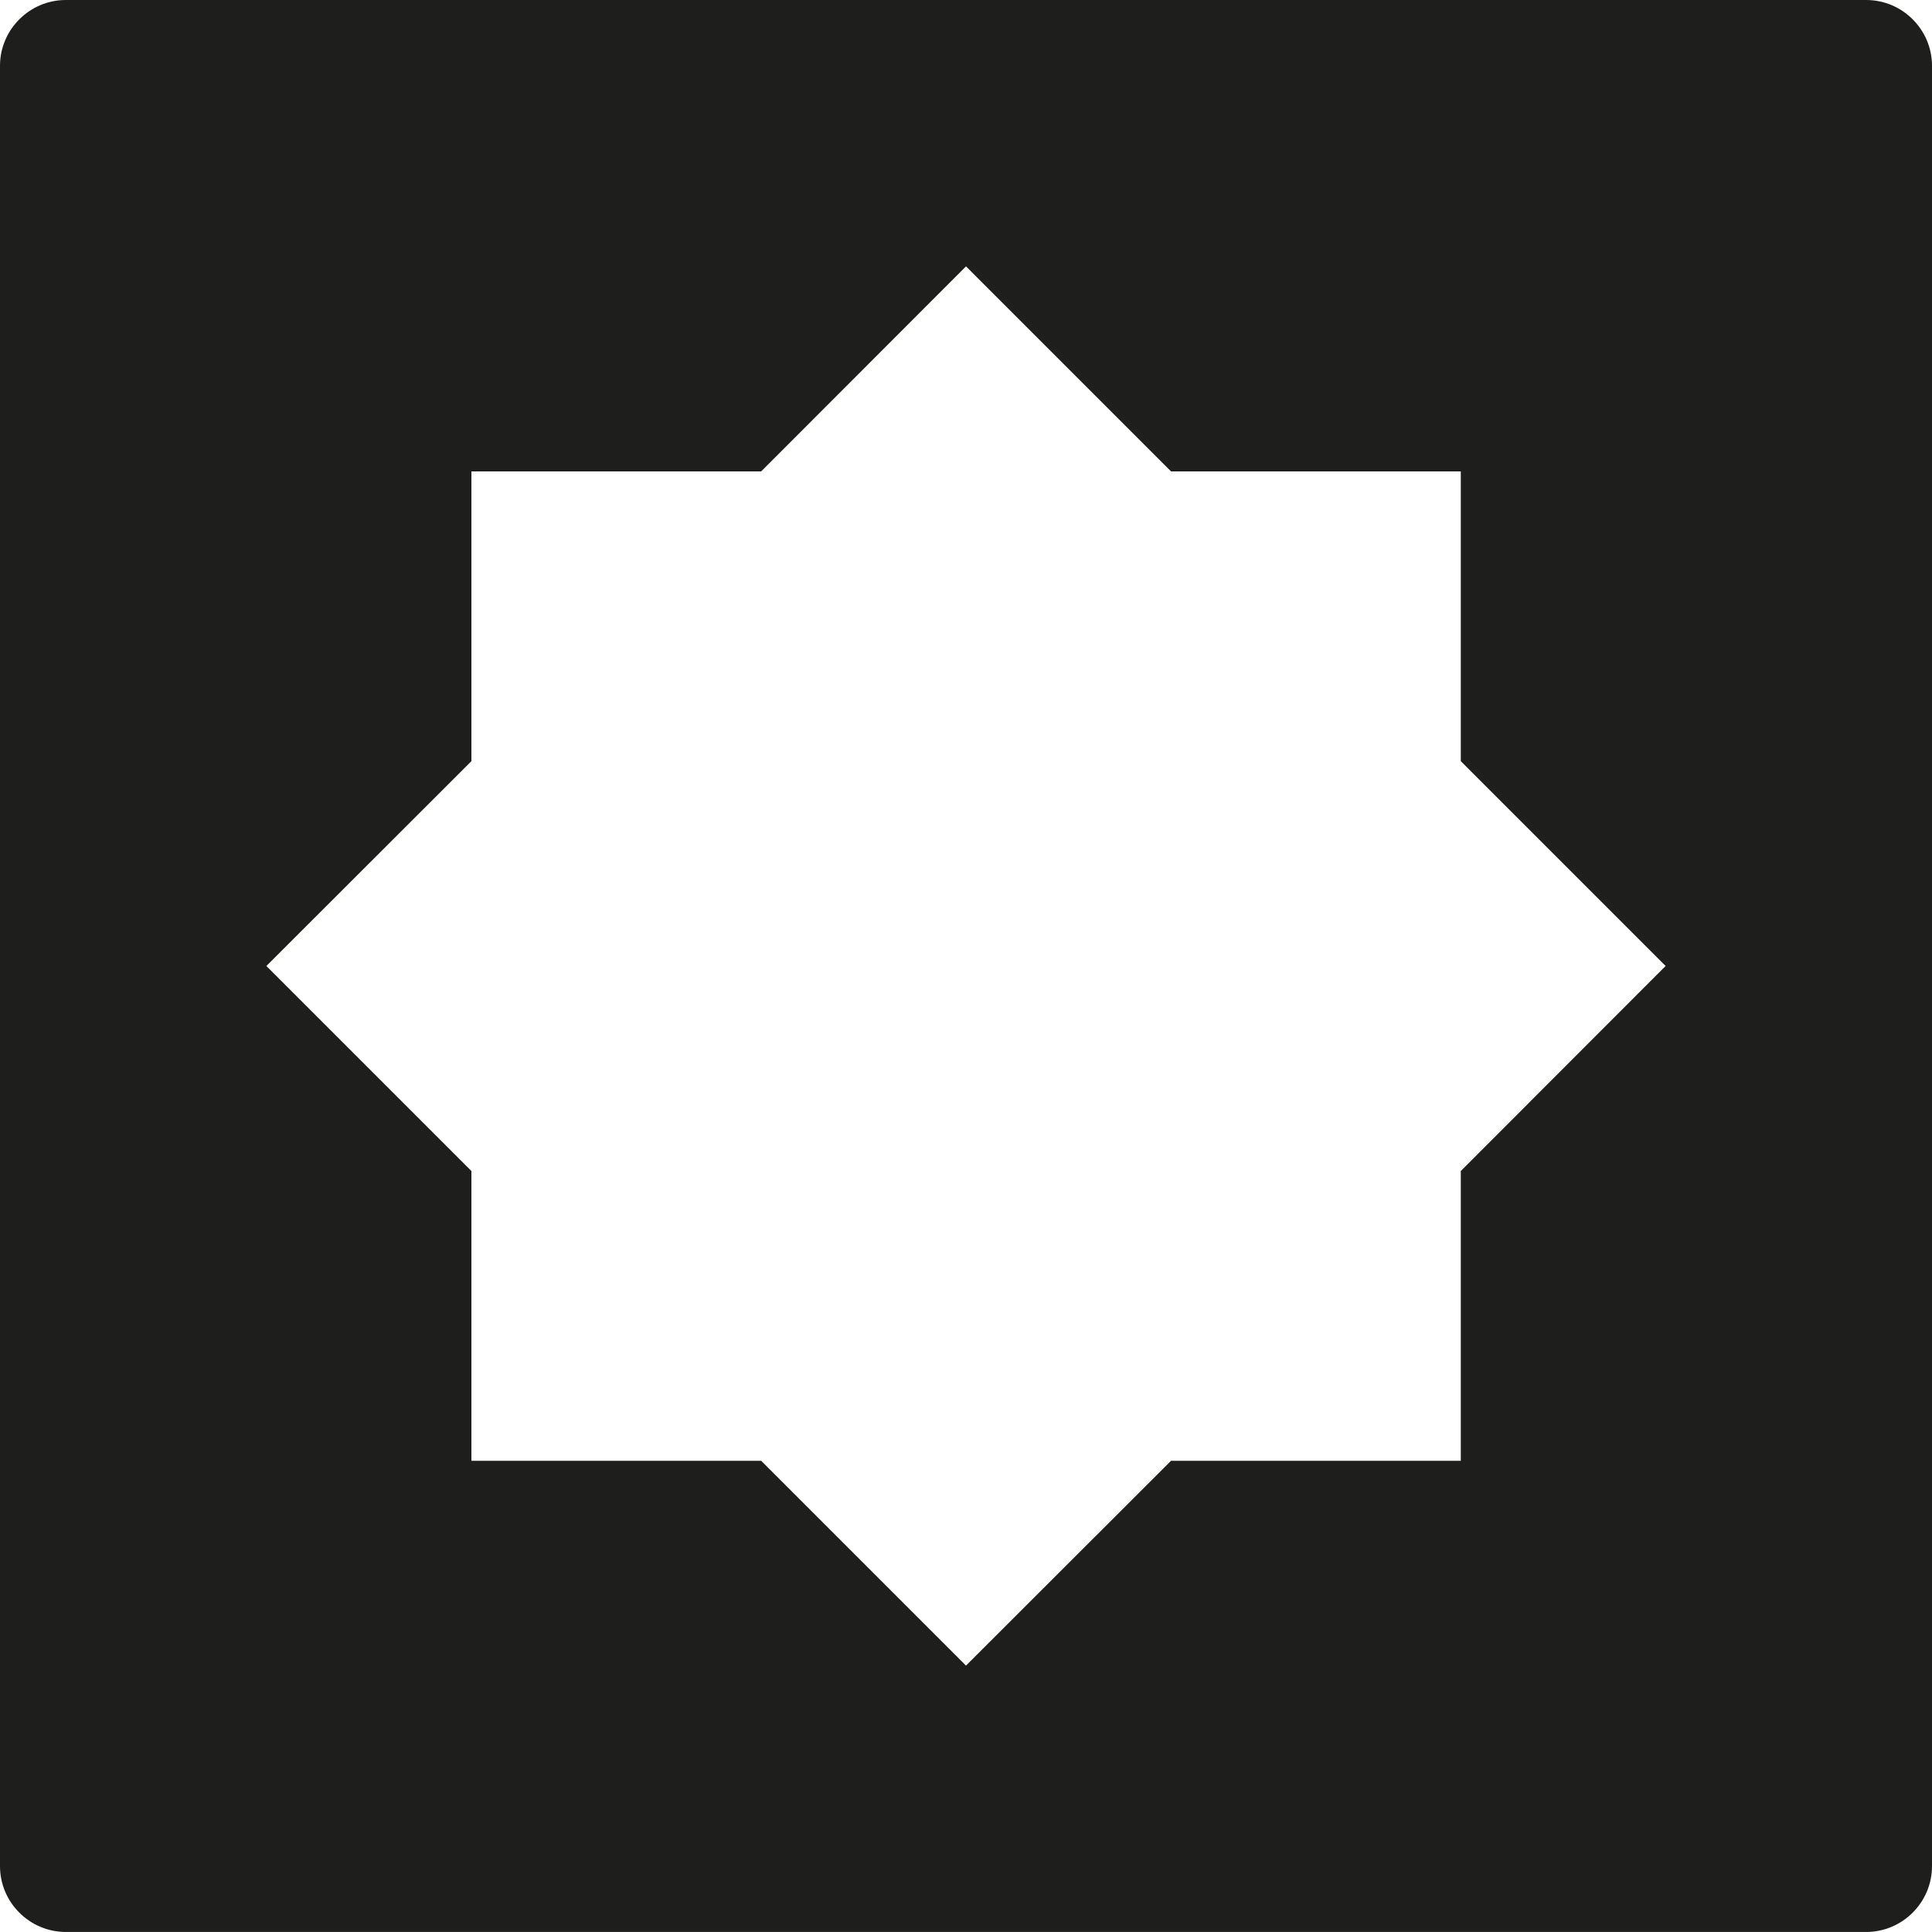 <?xml version="1.0" encoding="UTF-8"?>
<!DOCTYPE svg PUBLIC "-//W3C//DTD SVG 1.1//EN" "http://www.w3.org/Graphics/SVG/1.1/DTD/svg11.dtd">
<!-- Creator: CorelDRAW 2020 (64 Bit) -->
<svg xmlns="http://www.w3.org/2000/svg" xml:space="preserve" width="58.738mm" height="58.737mm" version="1.1" style="shape-rendering:geometricPrecision; text-rendering:geometricPrecision; image-rendering:optimizeQuality; fill-rule:evenodd; clip-rule:evenodd"
viewBox="0 0 5532.55 5532.45"
 xmlns:xlink="http://www.w3.org/1999/xlink"
 xmlns:xodm="http://www.corel.com/coreldraw/odm/2003">
 <defs>
  <style type="text/css">
   <![CDATA[
    .fil0 {fill:#1E1E1C}
   ]]>
  </style>
 </defs>
 <g id="Camada_x0020_1">
  <path class="fil0" d="M188.38 0l5155.8 0c103.6,0 188.37,84.77 188.37,188.38l0 5155.69c0,103.61 -84.77,188.38 -188.37,188.38l-5155.8 0c-103.6,0 -188.38,-84.77 -188.38,-188.38l0 -5155.69c0,-103.61 84.78,-188.38 188.38,-188.38zm3994.8 3353.37l586.57 -587.14 -586.57 -586.57 0 -829.76 -829.75 0 -587.14 -587.14 -586.57 587.14 -829.77 0 0 829.76 -587.14 586.57 587.14 587.14 0 829.77 829.77 0 586.57 586.57 587.14 -586.57 829.75 0 0 -829.77z"/>
 </g>
</svg>
